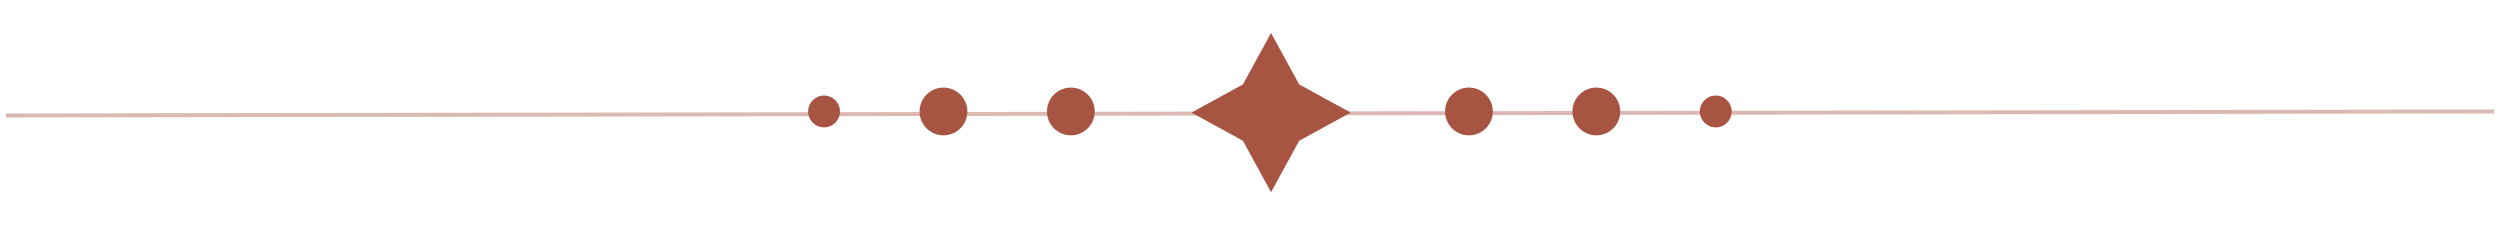 <?xml version="1.0" encoding="UTF-8"?>
<svg width="314px" height="29px" viewBox="0 0 314 29" version="1.1" xmlns="http://www.w3.org/2000/svg" xmlns:xlink="http://www.w3.org/1999/xlink">
    <title>编组 29</title>
    <g id="页面-1" stroke="none" stroke-width="1" fill="none" fill-rule="evenodd">
        <g id="画板备份-70" transform="translate(-23, -371)">
            <g id="编组-2" transform="translate(24, 306)">
                <g id="编组-29" transform="translate(0, 65)">
                    <line x1="312" y1="14" x2="3.90217764e-06" y2="14.503" id="直线-3" stroke="#A85442" stroke-width="0.5" opacity="0.403" stroke-linecap="square"></line>
                    <circle id="椭圆形" fill="#A85442" cx="133.5" cy="14" r="3"></circle>
                    <circle id="椭圆形备份-19" fill="#A85442" cx="183.5" cy="14" r="3"></circle>
                    <circle id="椭圆形备份-20" fill="#A85442" cx="199.5" cy="14" r="3"></circle>
                    <circle id="椭圆形备份-17" fill="#A85442" cx="117.5" cy="14" r="3"></circle>
                    <circle id="椭圆形备份-18" fill="#A85442" cx="102.5" cy="14" r="2"></circle>
                    <circle id="椭圆形备份-21" fill="#A85442" cx="214.5" cy="14" r="2"></circle>
                    <polygon id="星形" fill="#A85442" transform="translate(158.642, 14.142) rotate(-315) translate(-158.642, -14.142) " points="158.642 19.142 151.571 21.213 153.642 14.142 151.571 7.071 158.642 9.142 165.713 7.071 163.642 14.142 165.713 21.213"></polygon>
                </g>
            </g>
        </g>
    </g>
</svg>